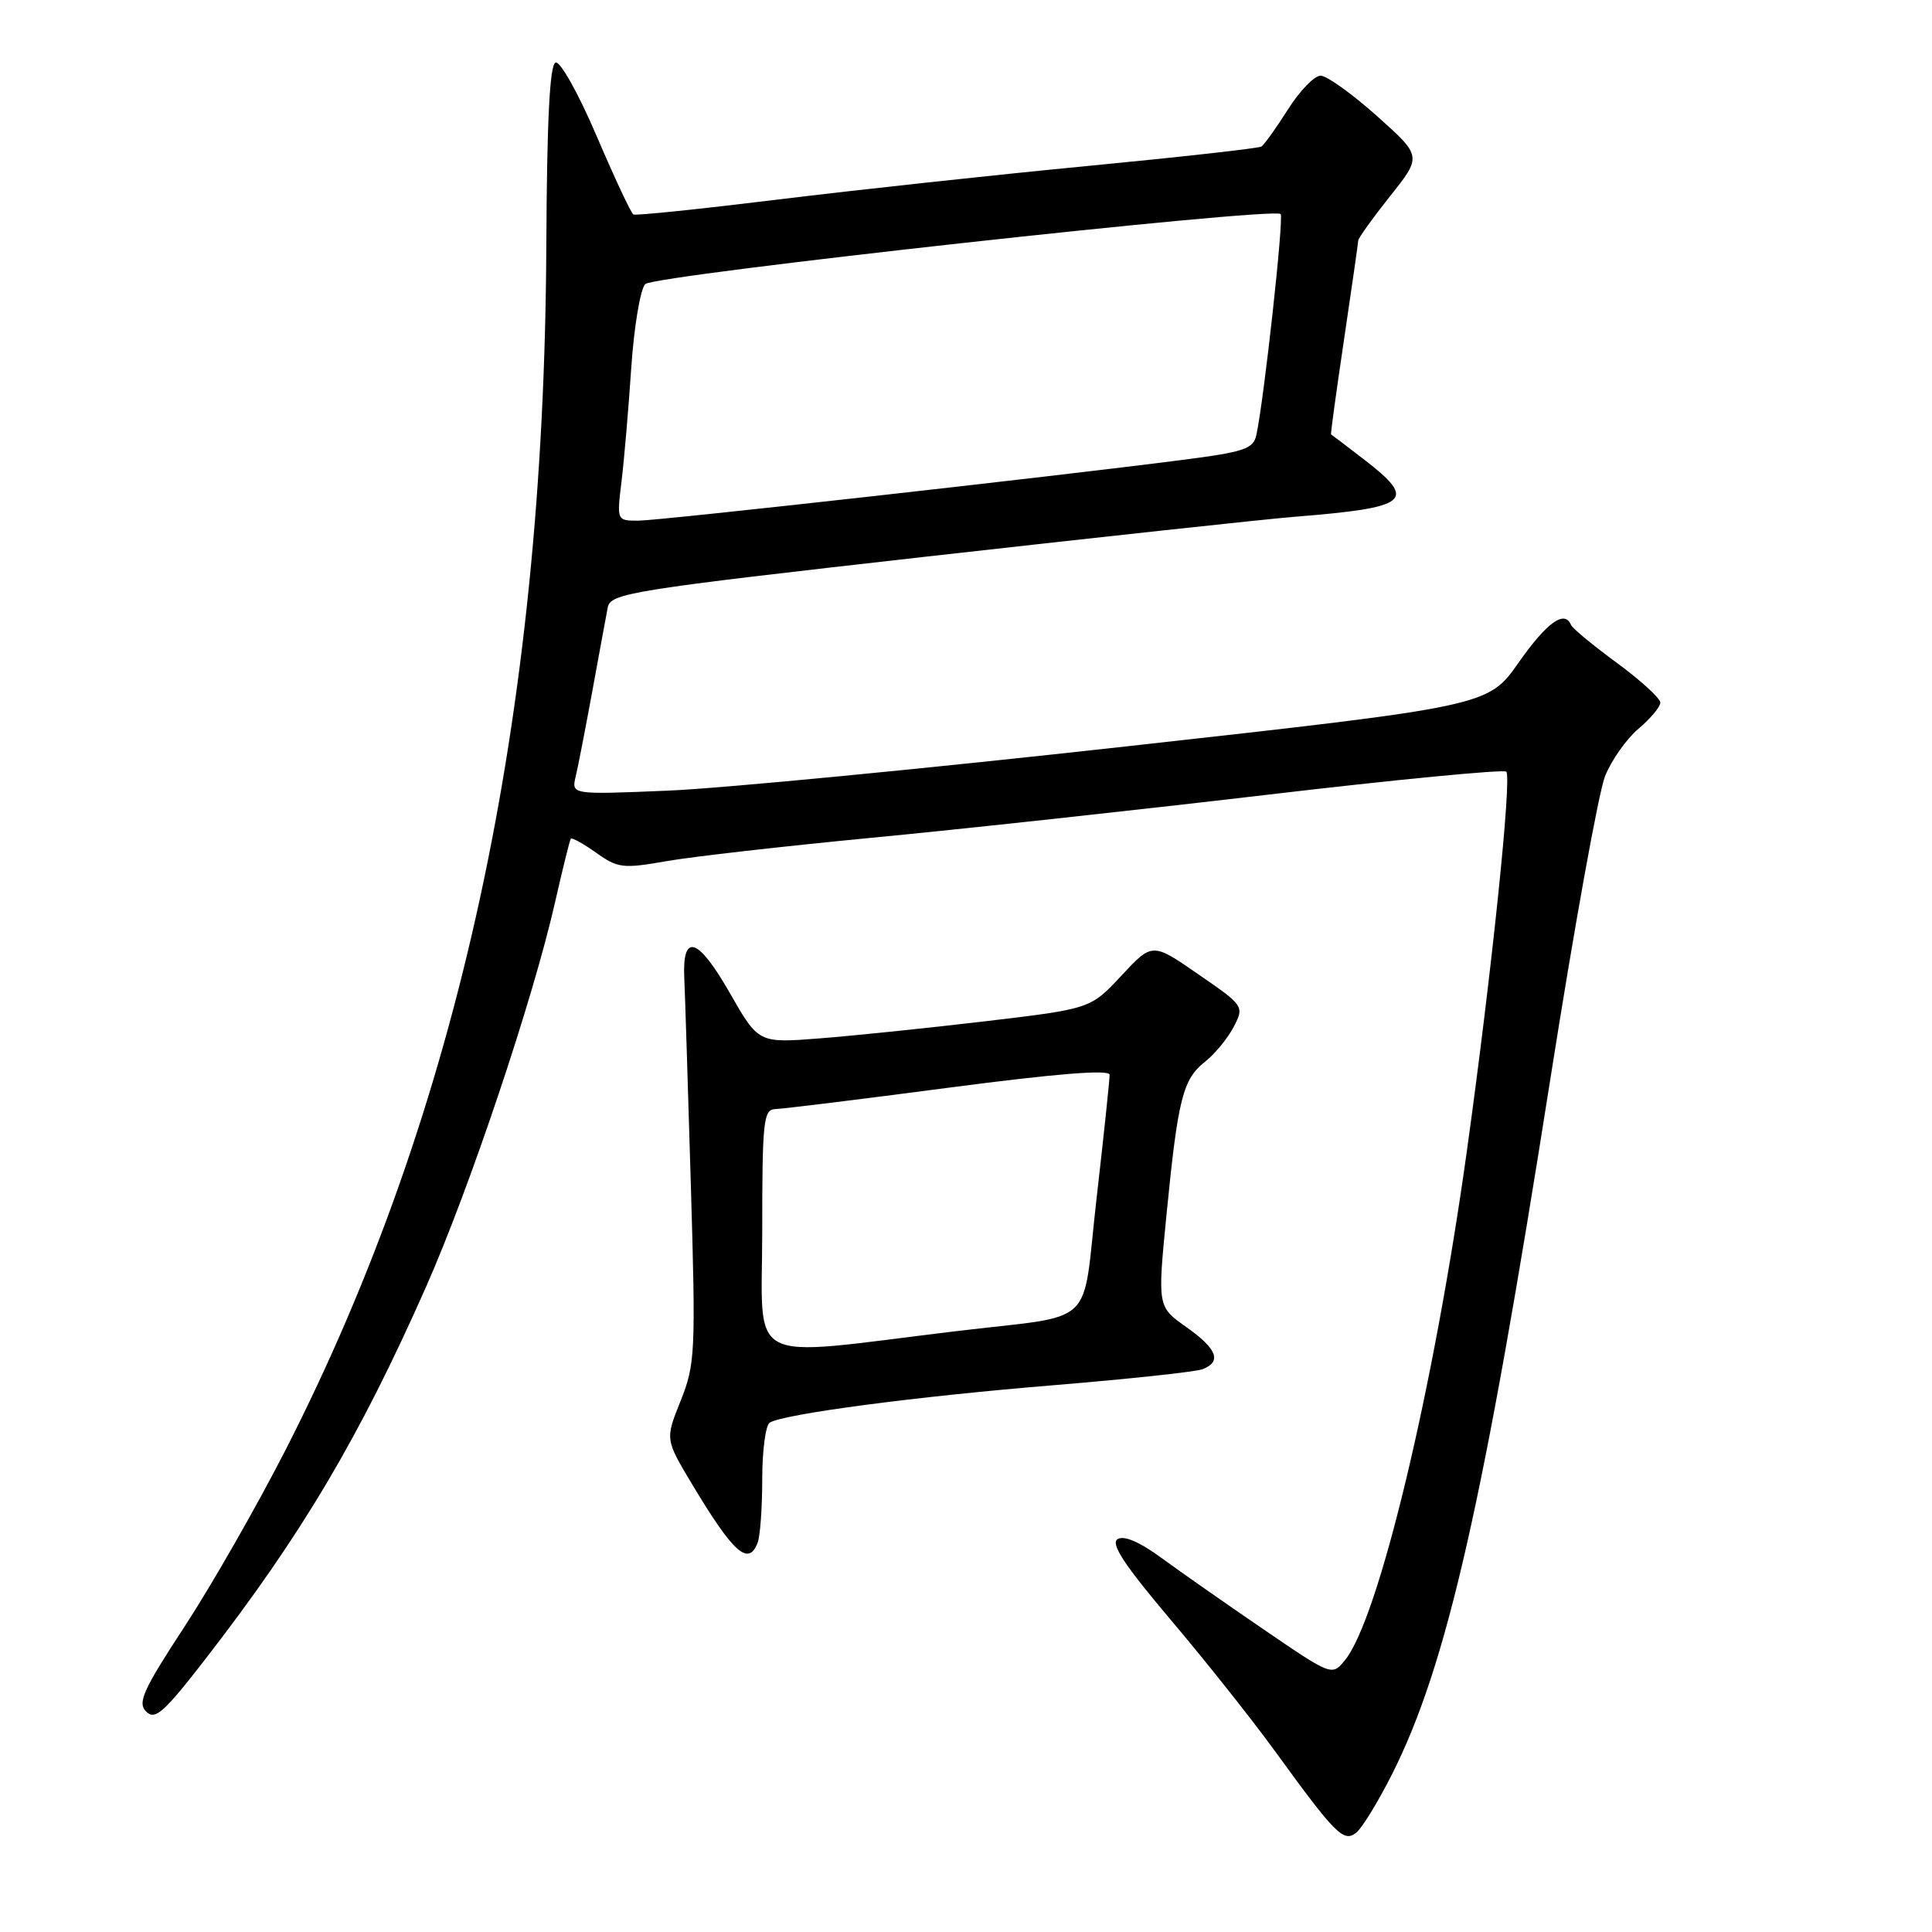 <?xml version="1.0" encoding="UTF-8" standalone="no"?>
<!DOCTYPE svg PUBLIC "-//W3C//DTD SVG 1.1//EN" "http://www.w3.org/Graphics/SVG/1.1/DTD/svg11.dtd" >
<svg xmlns="http://www.w3.org/2000/svg" xmlns:xlink="http://www.w3.org/1999/xlink" version="1.1" viewBox="0 0 256 256">
 <g >
 <path fill="currentColor"
d=" M 184.47 235.06 C 191.72 220.64 196.57 199.28 205.49 142.59 C 208.60 122.84 211.83 104.96 212.68 102.84 C 213.53 100.72 215.52 97.90 217.11 96.56 C 218.70 95.22 220.00 93.66 220.00 93.10 C 220.00 92.53 217.41 90.16 214.25 87.84 C 211.09 85.52 208.35 83.26 208.17 82.81 C 207.33 80.77 204.97 82.46 201.23 87.79 C 197.17 93.57 197.17 93.57 149.34 98.89 C 123.03 101.82 95.70 104.46 88.60 104.76 C 75.71 105.30 75.71 105.30 76.28 102.90 C 76.60 101.58 77.59 96.45 78.50 91.50 C 79.40 86.55 80.32 81.59 80.53 80.49 C 80.89 78.60 83.56 78.18 122.71 73.76 C 145.69 71.17 167.65 68.79 171.50 68.48 C 186.80 67.25 187.86 66.38 180.75 60.89 C 178.41 59.09 176.44 57.59 176.37 57.56 C 176.29 57.53 177.07 51.88 178.09 45.00 C 179.11 38.12 179.96 32.22 179.97 31.88 C 179.99 31.54 181.89 28.89 184.20 25.98 C 188.41 20.70 188.41 20.70 182.45 15.37 C 179.18 12.45 175.82 10.04 175.00 10.03 C 174.18 10.01 172.22 12.03 170.66 14.50 C 169.10 16.97 167.51 19.18 167.14 19.42 C 166.76 19.65 156.41 20.81 144.14 21.99 C 131.86 23.17 113.43 25.17 103.16 26.43 C 92.90 27.69 84.24 28.59 83.93 28.42 C 83.62 28.25 81.43 23.57 79.05 18.01 C 76.67 12.43 74.24 8.09 73.62 8.29 C 72.84 8.55 72.47 15.88 72.39 32.58 C 72.10 95.05 60.83 147.08 37.87 192.06 C 34.06 199.52 28.03 210.07 24.46 215.52 C 18.95 223.94 18.19 225.62 19.37 226.80 C 20.55 227.97 21.71 226.94 27.21 219.84 C 40.00 203.33 47.63 190.46 56.46 170.50 C 62.22 157.49 70.67 132.30 73.56 119.50 C 74.56 115.10 75.49 111.34 75.63 111.14 C 75.77 110.94 77.28 111.78 78.99 112.99 C 81.86 115.04 82.55 115.12 88.29 114.11 C 91.71 113.51 103.95 112.12 115.50 111.01 C 127.05 109.91 150.56 107.35 167.74 105.33 C 184.92 103.30 199.25 101.92 199.59 102.25 C 200.34 103.01 197.69 128.62 194.37 152.50 C 190.01 183.87 182.70 214.46 178.23 219.96 C 176.50 222.09 176.50 222.09 167.50 215.95 C 162.55 212.57 156.45 208.30 153.95 206.47 C 151.03 204.32 148.94 203.42 148.09 203.94 C 147.12 204.55 148.97 207.35 155.14 214.65 C 159.74 220.08 165.94 227.90 168.93 232.02 C 177.02 243.16 178.06 244.20 179.75 242.80 C 180.53 242.15 182.65 238.66 184.47 235.06 Z  M 100.39 204.42 C 100.73 203.55 101.00 199.75 101.00 195.98 C 101.00 192.20 101.45 188.84 101.99 188.51 C 103.86 187.35 121.49 185.03 139.58 183.55 C 149.52 182.73 158.41 181.78 159.33 181.43 C 161.94 180.43 161.28 178.73 157.16 175.82 C 153.37 173.14 153.37 173.14 154.58 160.82 C 156.09 145.54 156.73 143.00 159.69 140.67 C 160.98 139.66 162.68 137.58 163.47 136.07 C 164.88 133.33 164.85 133.28 158.79 129.10 C 152.69 124.88 152.69 124.88 148.59 129.28 C 144.50 133.67 144.50 133.67 130.50 135.33 C 122.80 136.24 112.90 137.26 108.50 137.60 C 100.50 138.22 100.50 138.22 96.69 131.55 C 92.49 124.20 90.40 123.53 90.67 129.59 C 90.77 131.74 91.16 144.07 91.54 157.00 C 92.20 179.24 92.12 180.77 90.19 185.61 C 88.14 190.71 88.14 190.71 91.67 196.61 C 97.18 205.80 99.17 207.59 100.39 204.42 Z  M 82.36 63.75 C 82.71 60.86 83.29 54.07 83.65 48.67 C 84.02 43.26 84.85 38.30 85.50 37.64 C 86.70 36.44 168.73 27.40 169.69 28.36 C 170.14 28.81 167.51 52.80 166.48 57.62 C 166.08 59.48 164.90 59.88 156.76 60.93 C 138.99 63.22 87.48 68.97 84.61 68.99 C 81.72 69.00 81.72 69.00 82.36 63.75 Z  M 101.00 163.08 C 101.00 148.45 101.16 147.00 102.75 146.96 C 103.71 146.93 114.06 145.66 125.75 144.12 C 140.01 142.25 147.01 141.69 147.03 142.41 C 147.04 143.01 146.27 150.35 145.31 158.72 C 143.28 176.36 145.69 174.09 126.50 176.41 C 98.24 179.82 101.00 181.26 101.00 163.08 Z "/>
</g>
</svg>
